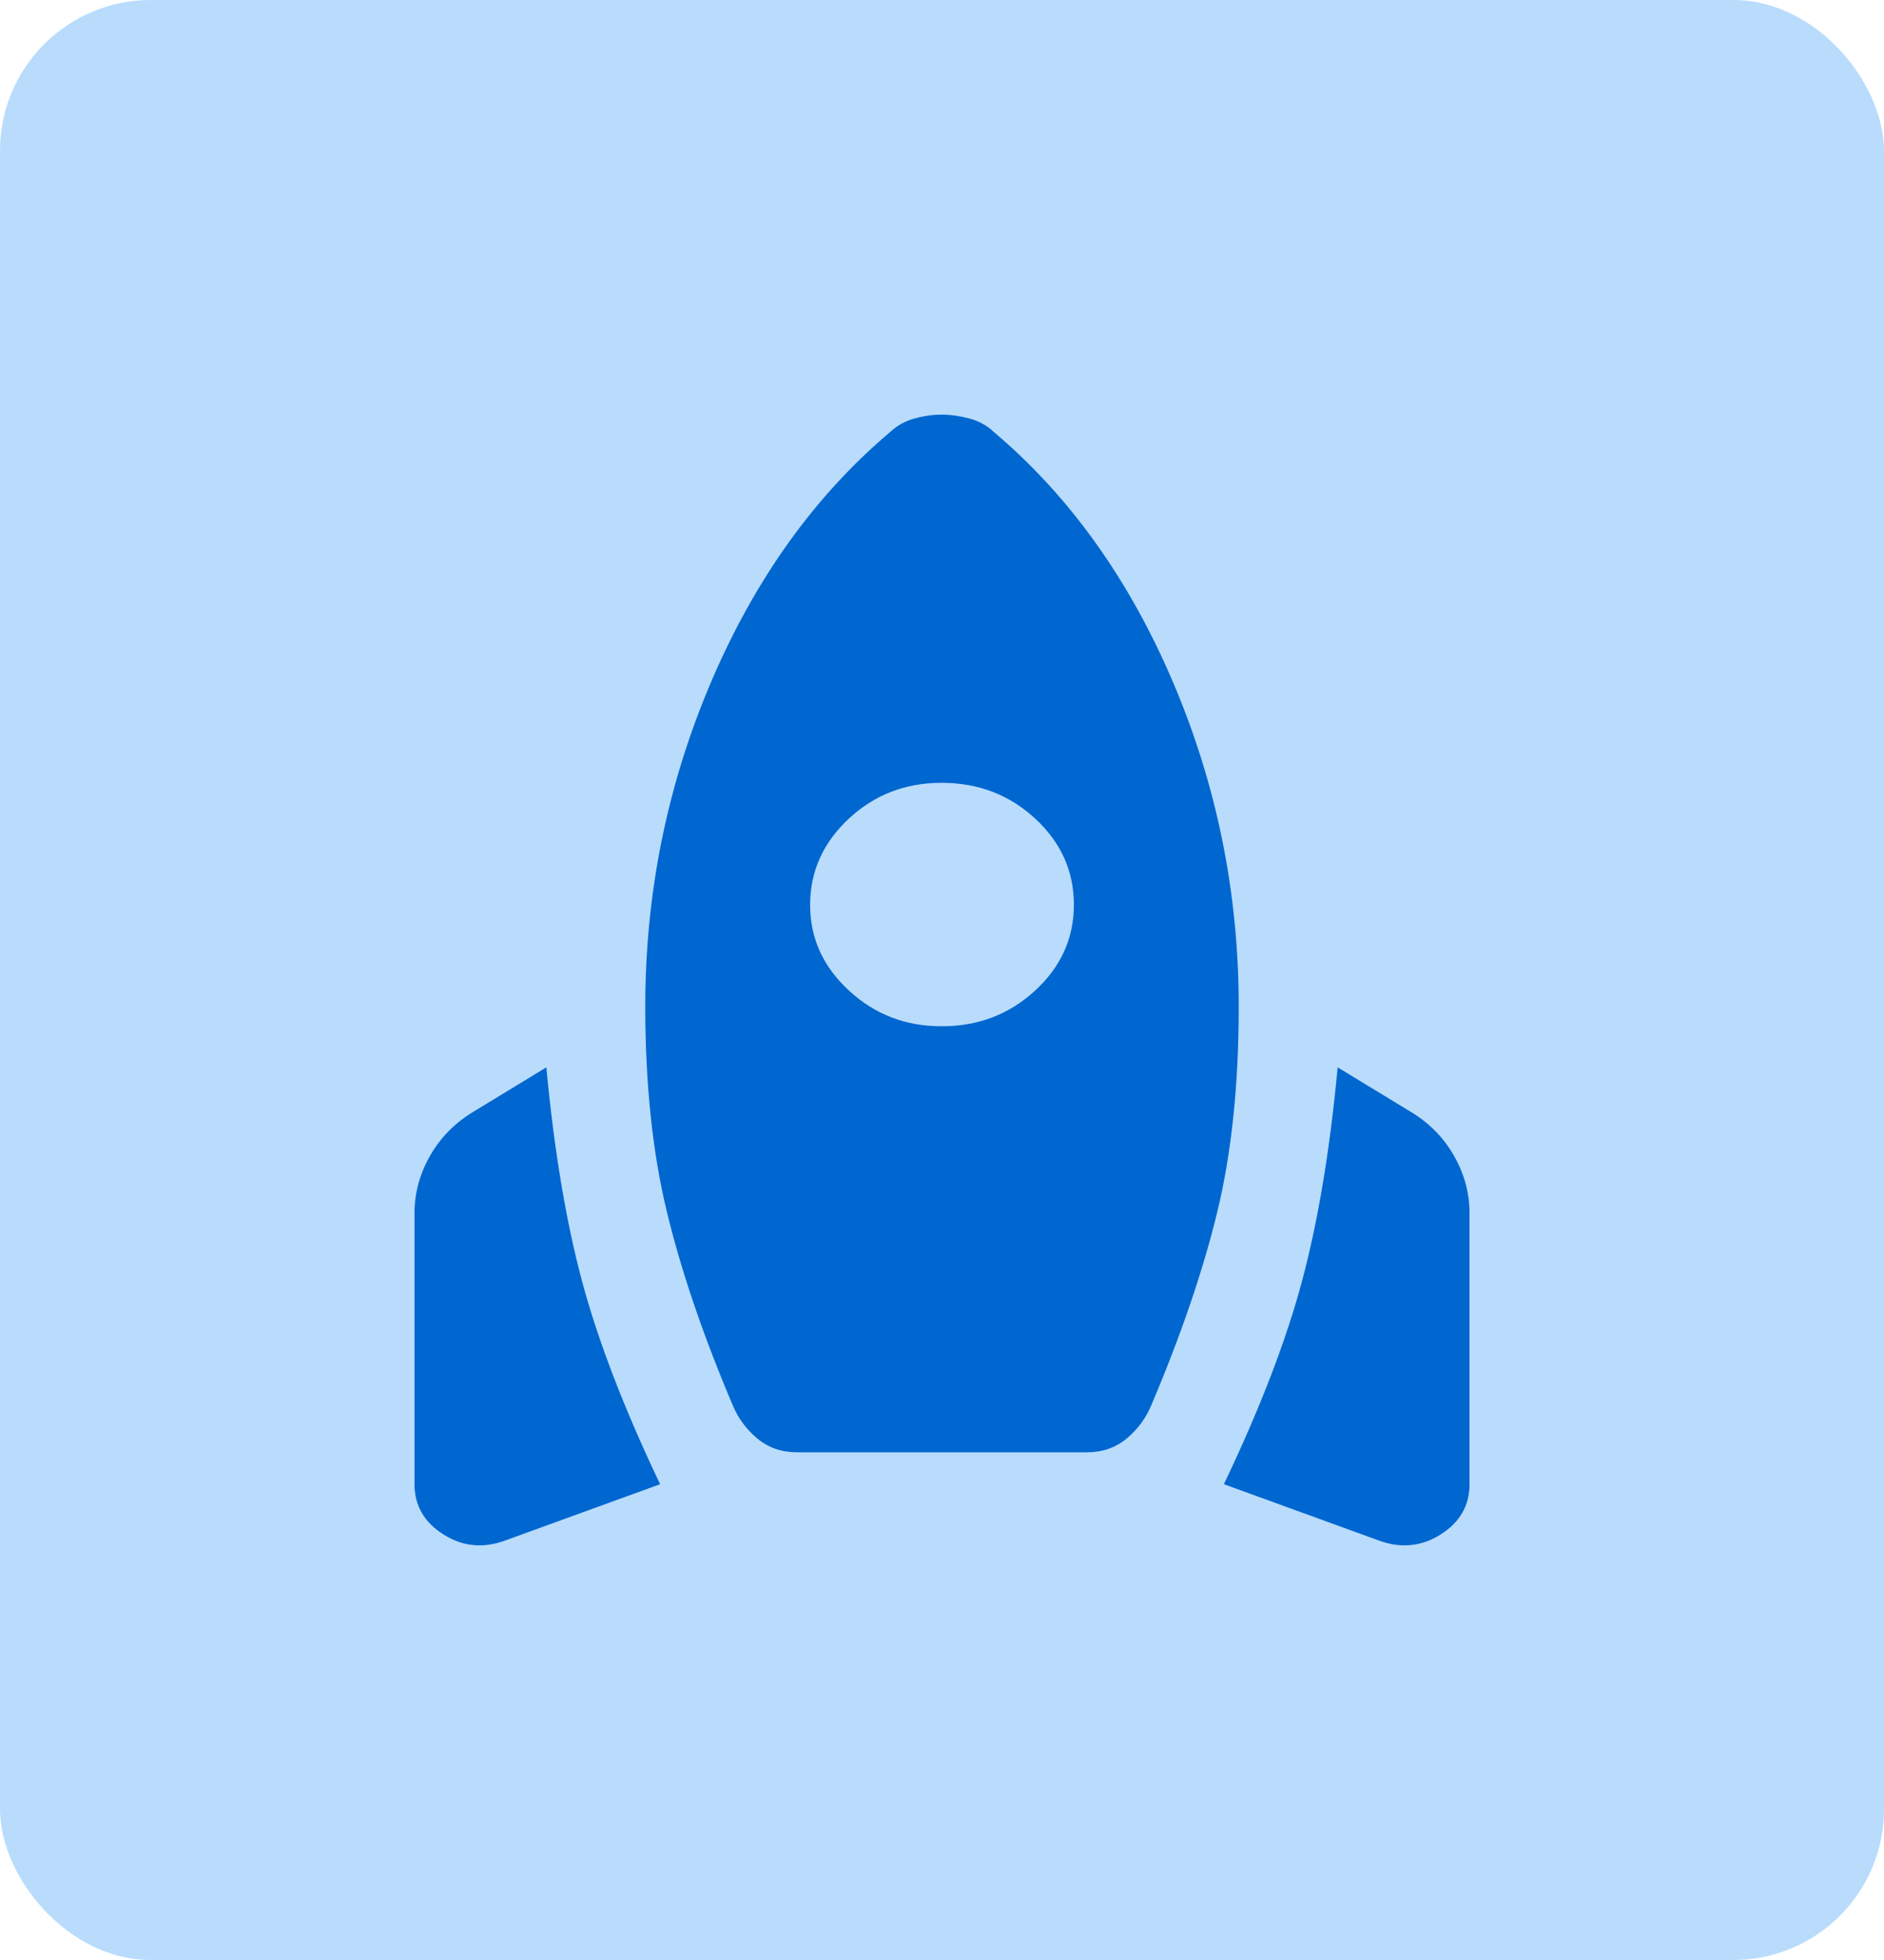 <svg width="50" height="52" viewBox="0 0 50 52" fill="none" xmlns="http://www.w3.org/2000/svg">
<rect width="50" height="52" rx="4" fill="#B9DCFC"/>
<path d="M13.406 40.871C12.823 41.086 12.276 41.032 11.767 40.709C11.257 40.386 11.001 39.942 11 39.377V32.192C11 31.654 11.139 31.143 11.416 30.658C11.694 30.174 12.08 29.784 12.575 29.488L14.5 28.317C14.704 30.497 15.018 32.38 15.441 33.968C15.865 35.556 16.557 37.359 17.519 39.377L13.406 40.871ZM21.15 38.53C20.742 38.53 20.392 38.408 20.1 38.166C19.808 37.924 19.59 37.628 19.444 37.278C18.656 35.421 18.073 33.706 17.694 32.132C17.315 30.559 17.125 28.749 17.125 26.702C17.125 23.688 17.708 20.816 18.875 18.085C20.042 15.354 21.631 13.14 23.644 11.444C23.819 11.283 24.03 11.168 24.279 11.1C24.527 11.032 24.768 10.999 25 11C25.232 11.001 25.473 11.035 25.723 11.102C25.972 11.168 26.184 11.283 26.356 11.444C28.369 13.139 29.958 15.353 31.125 18.085C32.292 20.817 32.875 23.689 32.875 26.702C32.875 28.774 32.685 30.591 32.306 32.152C31.927 33.713 31.344 35.421 30.556 37.278C30.41 37.628 30.192 37.924 29.9 38.166C29.608 38.408 29.258 38.53 28.85 38.53H21.15ZM25 27.227C25.962 27.227 26.787 26.911 27.473 26.279C28.159 25.648 28.501 24.887 28.5 23.998C28.499 23.109 28.156 22.349 27.473 21.718C26.789 21.087 25.965 20.771 25 20.769C24.035 20.766 23.212 21.083 22.529 21.718C21.846 22.353 21.503 23.113 21.5 23.998C21.497 24.883 21.84 25.643 22.529 26.279C23.218 26.916 24.042 27.231 25 27.227ZM36.594 40.871L32.481 39.377C33.444 37.359 34.137 35.556 34.56 33.968C34.984 32.38 35.297 30.497 35.5 28.317L37.425 29.488C37.921 29.784 38.308 30.174 38.585 30.658C38.863 31.143 39.001 31.654 39 32.192V39.377C39 39.942 38.745 40.386 38.235 40.709C37.725 41.032 37.178 41.086 36.594 40.871Z" fill="#0067D0"/>
</svg>
